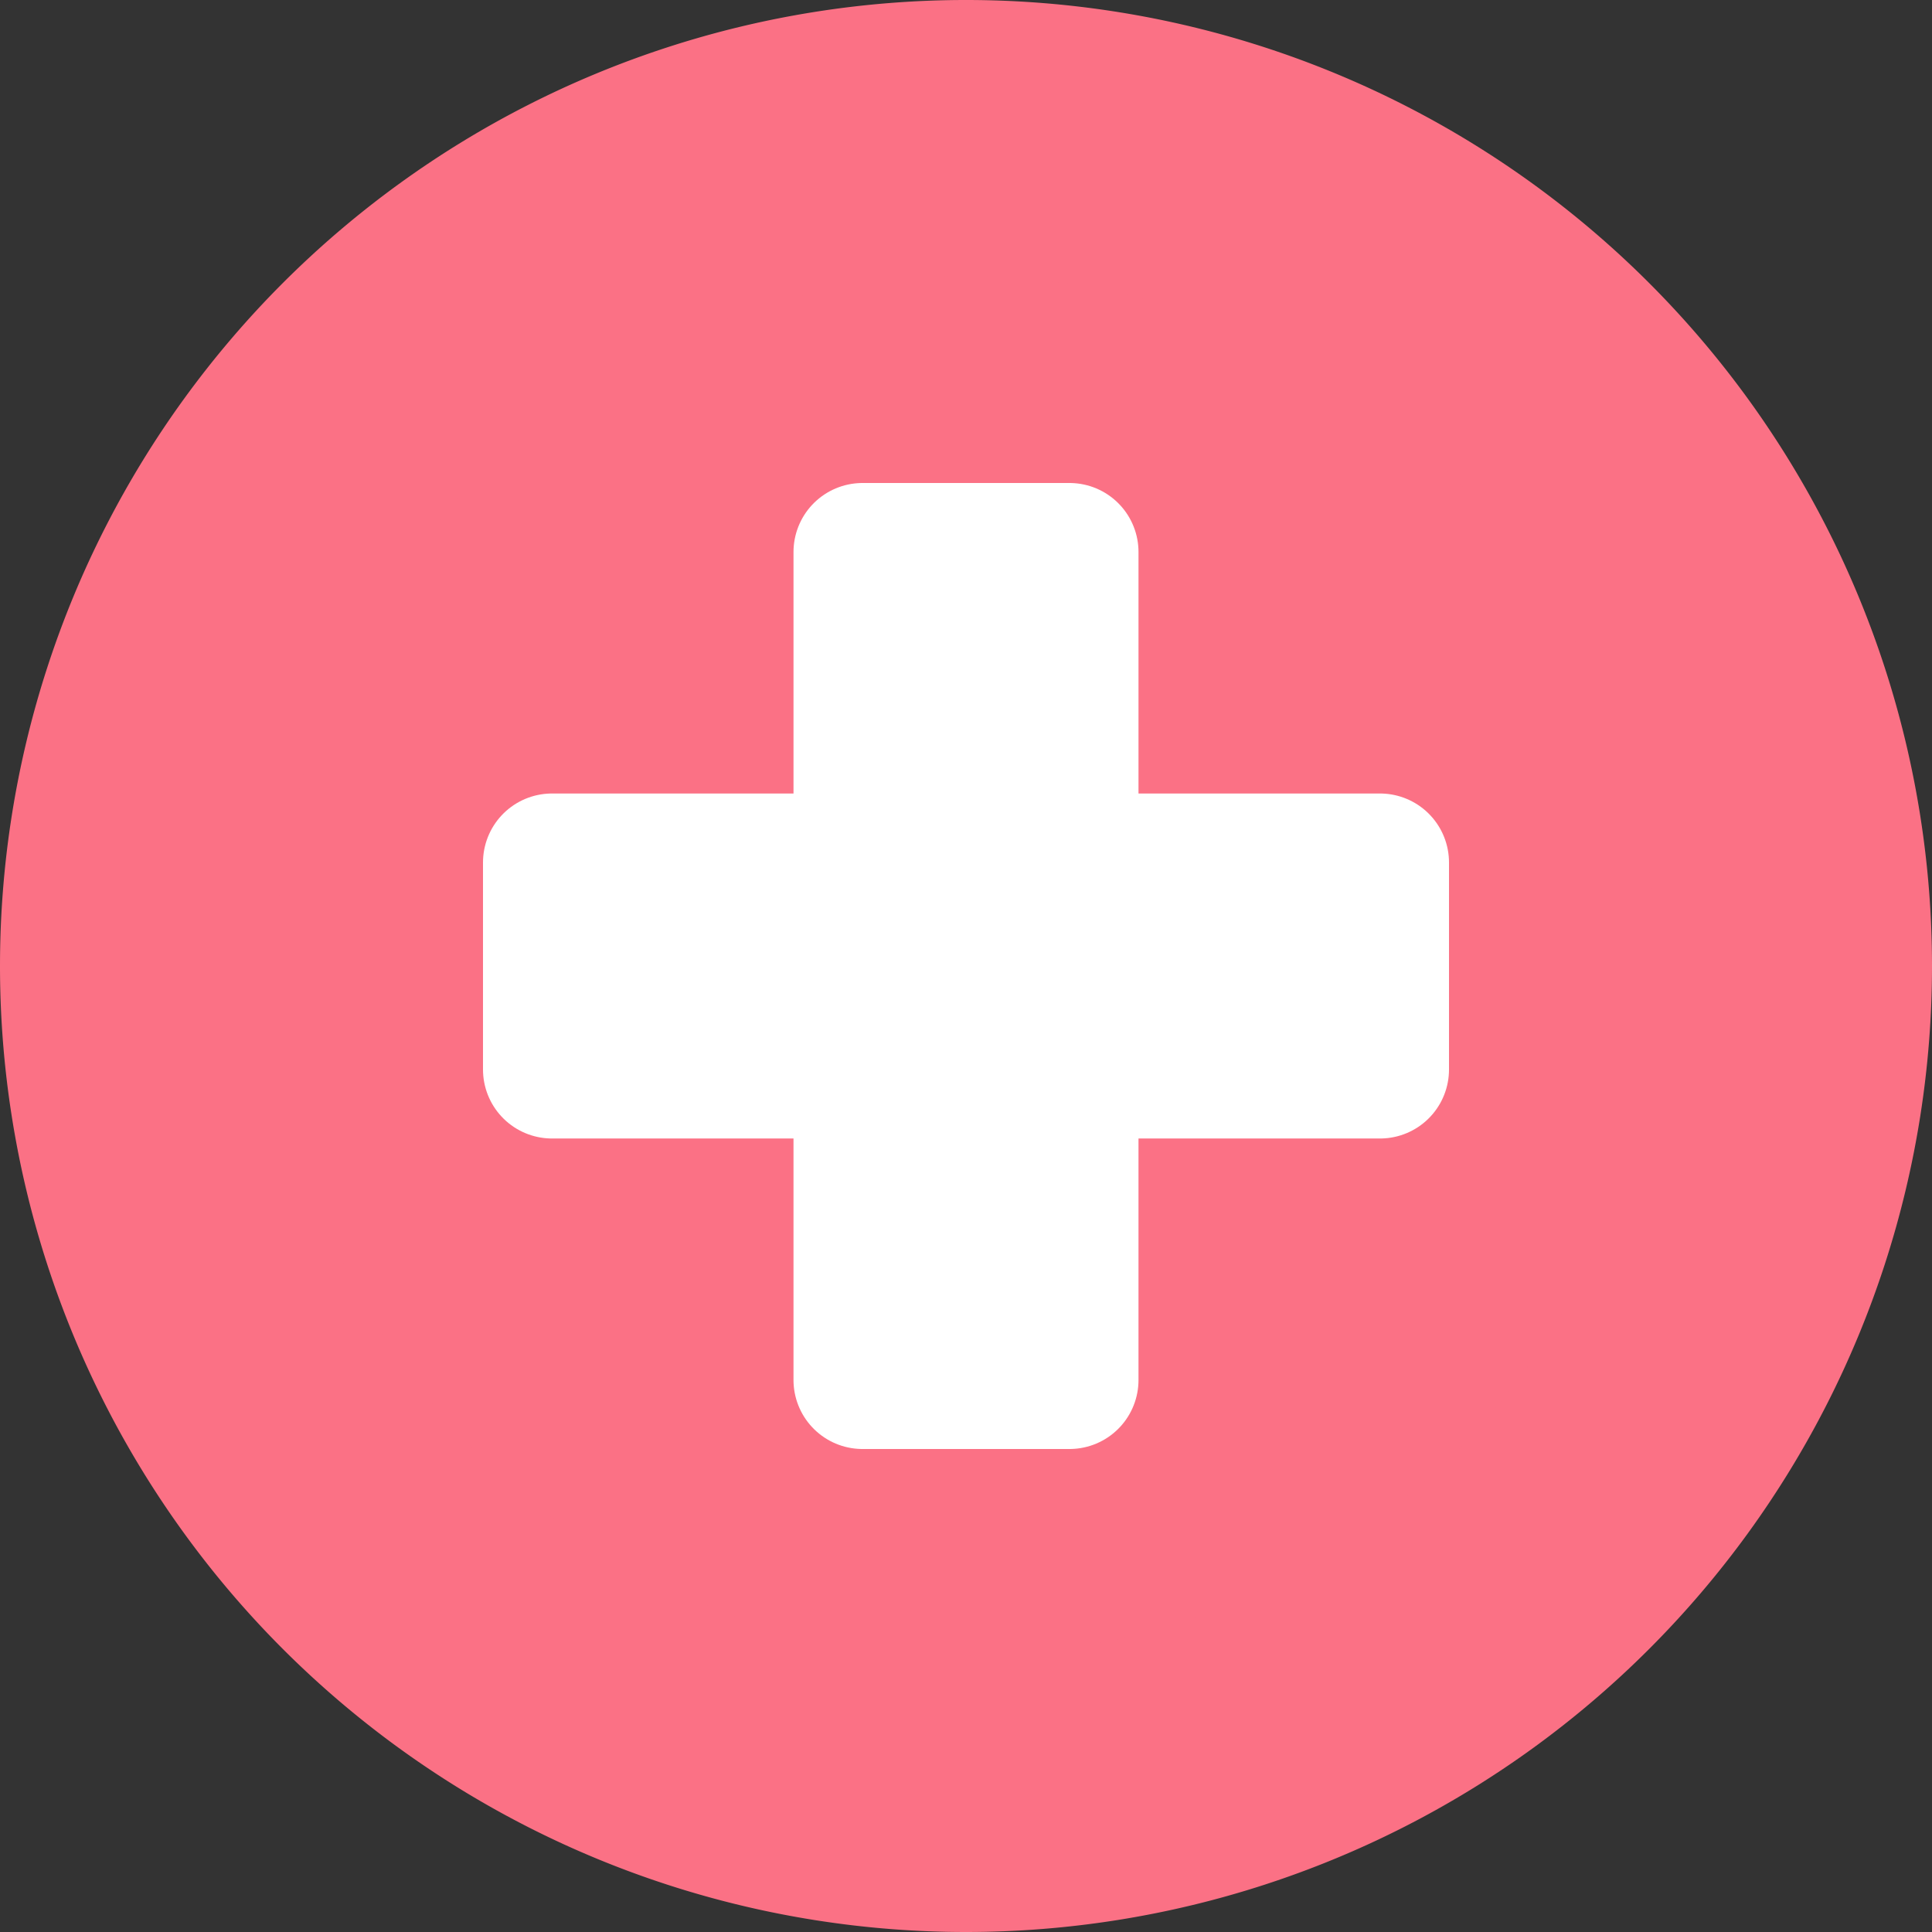 <svg xmlns="http://www.w3.org/2000/svg" width="14" height="14" fill="none" stroke-linejoin="round"><rect width="100%" height="100%" fill="#333333" stroke="none"/><path d="M7 13A6 6 0 1 0 7 1a6 6 0 1 0 0 12z" fill="#fb7185" stroke="#fb7185" stroke-width="2"/><path d="M7.75 4h-1.5v2.25H4v1.5h2.25V10h1.5V7.75H10v-1.5H7.75V4z" fill="#fff" stroke="#fff"/></svg>